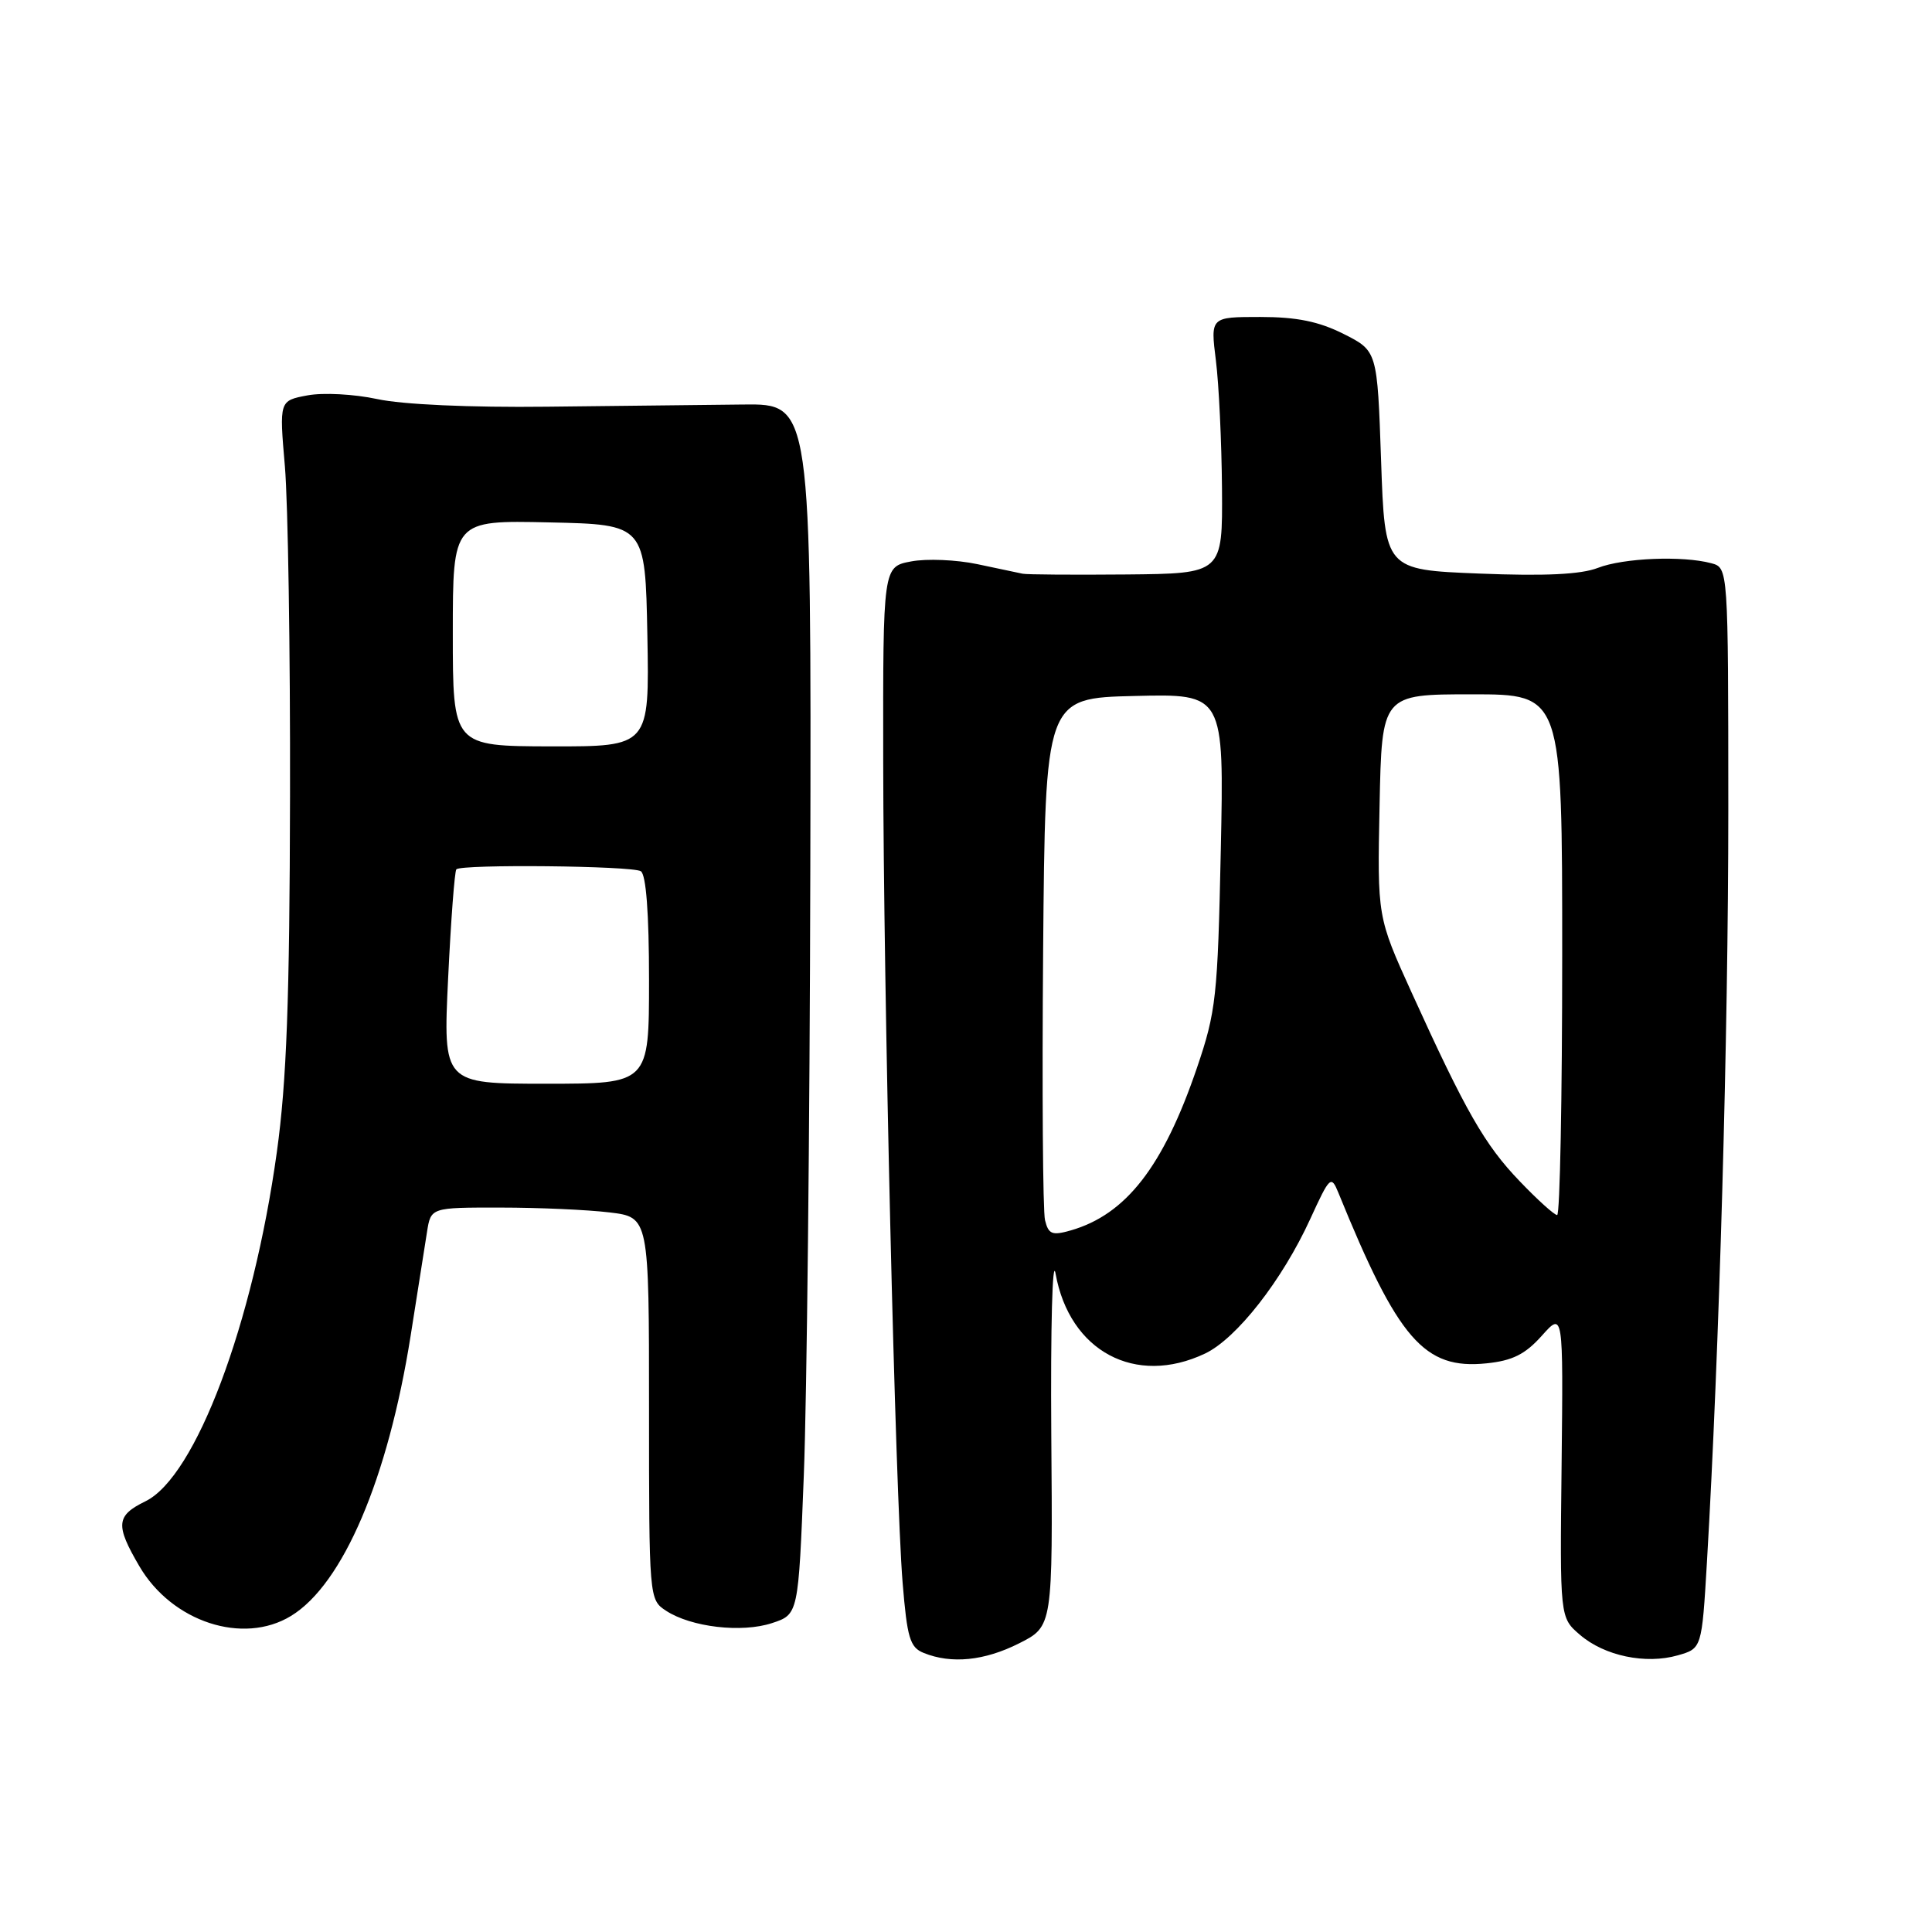 <?xml version="1.0" encoding="UTF-8" standalone="no"?>
<!DOCTYPE svg PUBLIC "-//W3C//DTD SVG 1.1//EN" "http://www.w3.org/Graphics/SVG/1.1/DTD/svg11.dtd" >
<svg xmlns="http://www.w3.org/2000/svg" xmlns:xlink="http://www.w3.org/1999/xlink" version="1.1" viewBox="0 0 256 256">
 <g >
 <path fill="currentColor"
d=" M 135.04 217.75 C 139.50 215.50 139.50 215.50 139.30 190.00 C 139.20 175.82 139.45 166.40 139.87 168.77 C 141.72 179.06 150.45 183.73 159.68 179.35 C 163.86 177.36 169.90 169.64 173.62 161.51 C 176.21 155.86 176.38 155.70 177.34 158.04 C 185.26 177.51 188.71 181.50 196.97 180.65 C 200.40 180.30 202.09 179.46 204.29 177.00 C 207.14 173.81 207.14 173.81 206.92 194.08 C 206.69 214.34 206.69 214.34 209.35 216.62 C 212.60 219.42 218.06 220.56 222.32 219.34 C 225.50 218.43 225.50 218.43 226.18 206.96 C 227.81 179.20 229.01 137.03 229.01 107.37 C 229.00 75.23 229.00 75.23 226.75 74.63 C 222.95 73.61 215.11 73.93 211.72 75.25 C 209.48 76.12 204.70 76.35 196.00 76.00 C 183.50 75.50 183.50 75.50 183.00 61.00 C 182.50 46.50 182.50 46.50 178.04 44.25 C 174.76 42.60 171.83 42.00 166.99 42.00 C 160.39 42.00 160.39 42.00 161.11 47.75 C 161.51 50.91 161.87 58.56 161.92 64.75 C 162.00 76.00 162.00 76.00 149.25 76.12 C 142.24 76.18 136.05 76.14 135.50 76.02 C 134.95 75.91 132.25 75.33 129.49 74.75 C 126.73 74.17 122.80 74.00 120.74 74.39 C 117.00 75.09 117.00 75.09 117.03 100.80 C 117.06 131.30 118.63 197.70 119.60 209.70 C 120.20 217.03 120.57 218.29 122.39 219.02 C 126.07 220.51 130.44 220.07 135.04 217.75 Z  M 38.56 214.12 C 45.44 209.93 51.41 195.94 54.41 177.00 C 55.32 171.22 56.30 165.04 56.58 163.25 C 57.09 160.00 57.09 160.00 66.30 160.01 C 71.36 160.01 77.86 160.30 80.75 160.65 C 86.00 161.28 86.00 161.28 86.00 186.62 C 86.00 211.79 86.01 211.96 88.25 213.43 C 91.58 215.61 98.28 216.39 102.29 215.07 C 105.79 213.92 105.79 213.92 106.51 195.47 C 106.91 185.32 107.30 149.23 107.37 115.26 C 107.50 53.50 107.50 53.50 98.50 53.60 C 93.55 53.66 81.85 53.79 72.50 53.89 C 62.29 54.01 53.30 53.60 49.99 52.88 C 46.93 52.22 42.81 52.00 40.74 52.39 C 37.00 53.09 37.00 53.09 37.75 61.80 C 38.16 66.58 38.47 86.25 38.43 105.50 C 38.38 132.45 37.98 143.29 36.69 152.61 C 33.53 175.45 25.92 195.69 19.27 198.93 C 15.38 200.83 15.26 202.06 18.47 207.54 C 22.79 214.92 32.21 218.00 38.56 214.12 Z  M 138.47 161.68 C 138.18 160.48 138.07 144.43 138.22 126.00 C 138.50 92.50 138.50 92.50 150.35 92.22 C 162.20 91.93 162.20 91.93 161.76 112.72 C 161.35 132.10 161.14 134.04 158.60 141.50 C 154.14 154.58 149.21 160.93 141.87 163.04 C 139.41 163.74 138.93 163.55 138.47 161.68 Z  M 201.35 156.50 C 196.73 151.69 194.21 147.28 187.04 131.50 C 182.50 121.50 182.50 121.50 182.80 106.75 C 183.10 92.00 183.10 92.00 195.05 92.00 C 207.00 92.00 207.00 92.00 207.00 126.50 C 207.00 145.47 206.70 161.00 206.33 161.00 C 205.96 161.00 203.72 158.98 201.35 156.50 Z  M 59.38 129.61 C 59.75 121.92 60.24 115.43 60.47 115.19 C 61.18 114.49 83.73 114.72 84.91 115.44 C 85.61 115.88 86.00 121.01 86.00 129.86 C 86.00 143.60 86.00 143.60 72.36 143.60 C 58.71 143.60 58.71 143.60 59.38 129.61 Z  M 60.00 83.91 C 60.00 68.94 60.00 68.94 72.75 69.22 C 85.50 69.50 85.50 69.50 85.78 84.21 C 86.05 98.92 86.05 98.92 73.03 98.90 C 60.00 98.87 60.00 98.87 60.00 83.91 Z "/>
</g>
</svg>